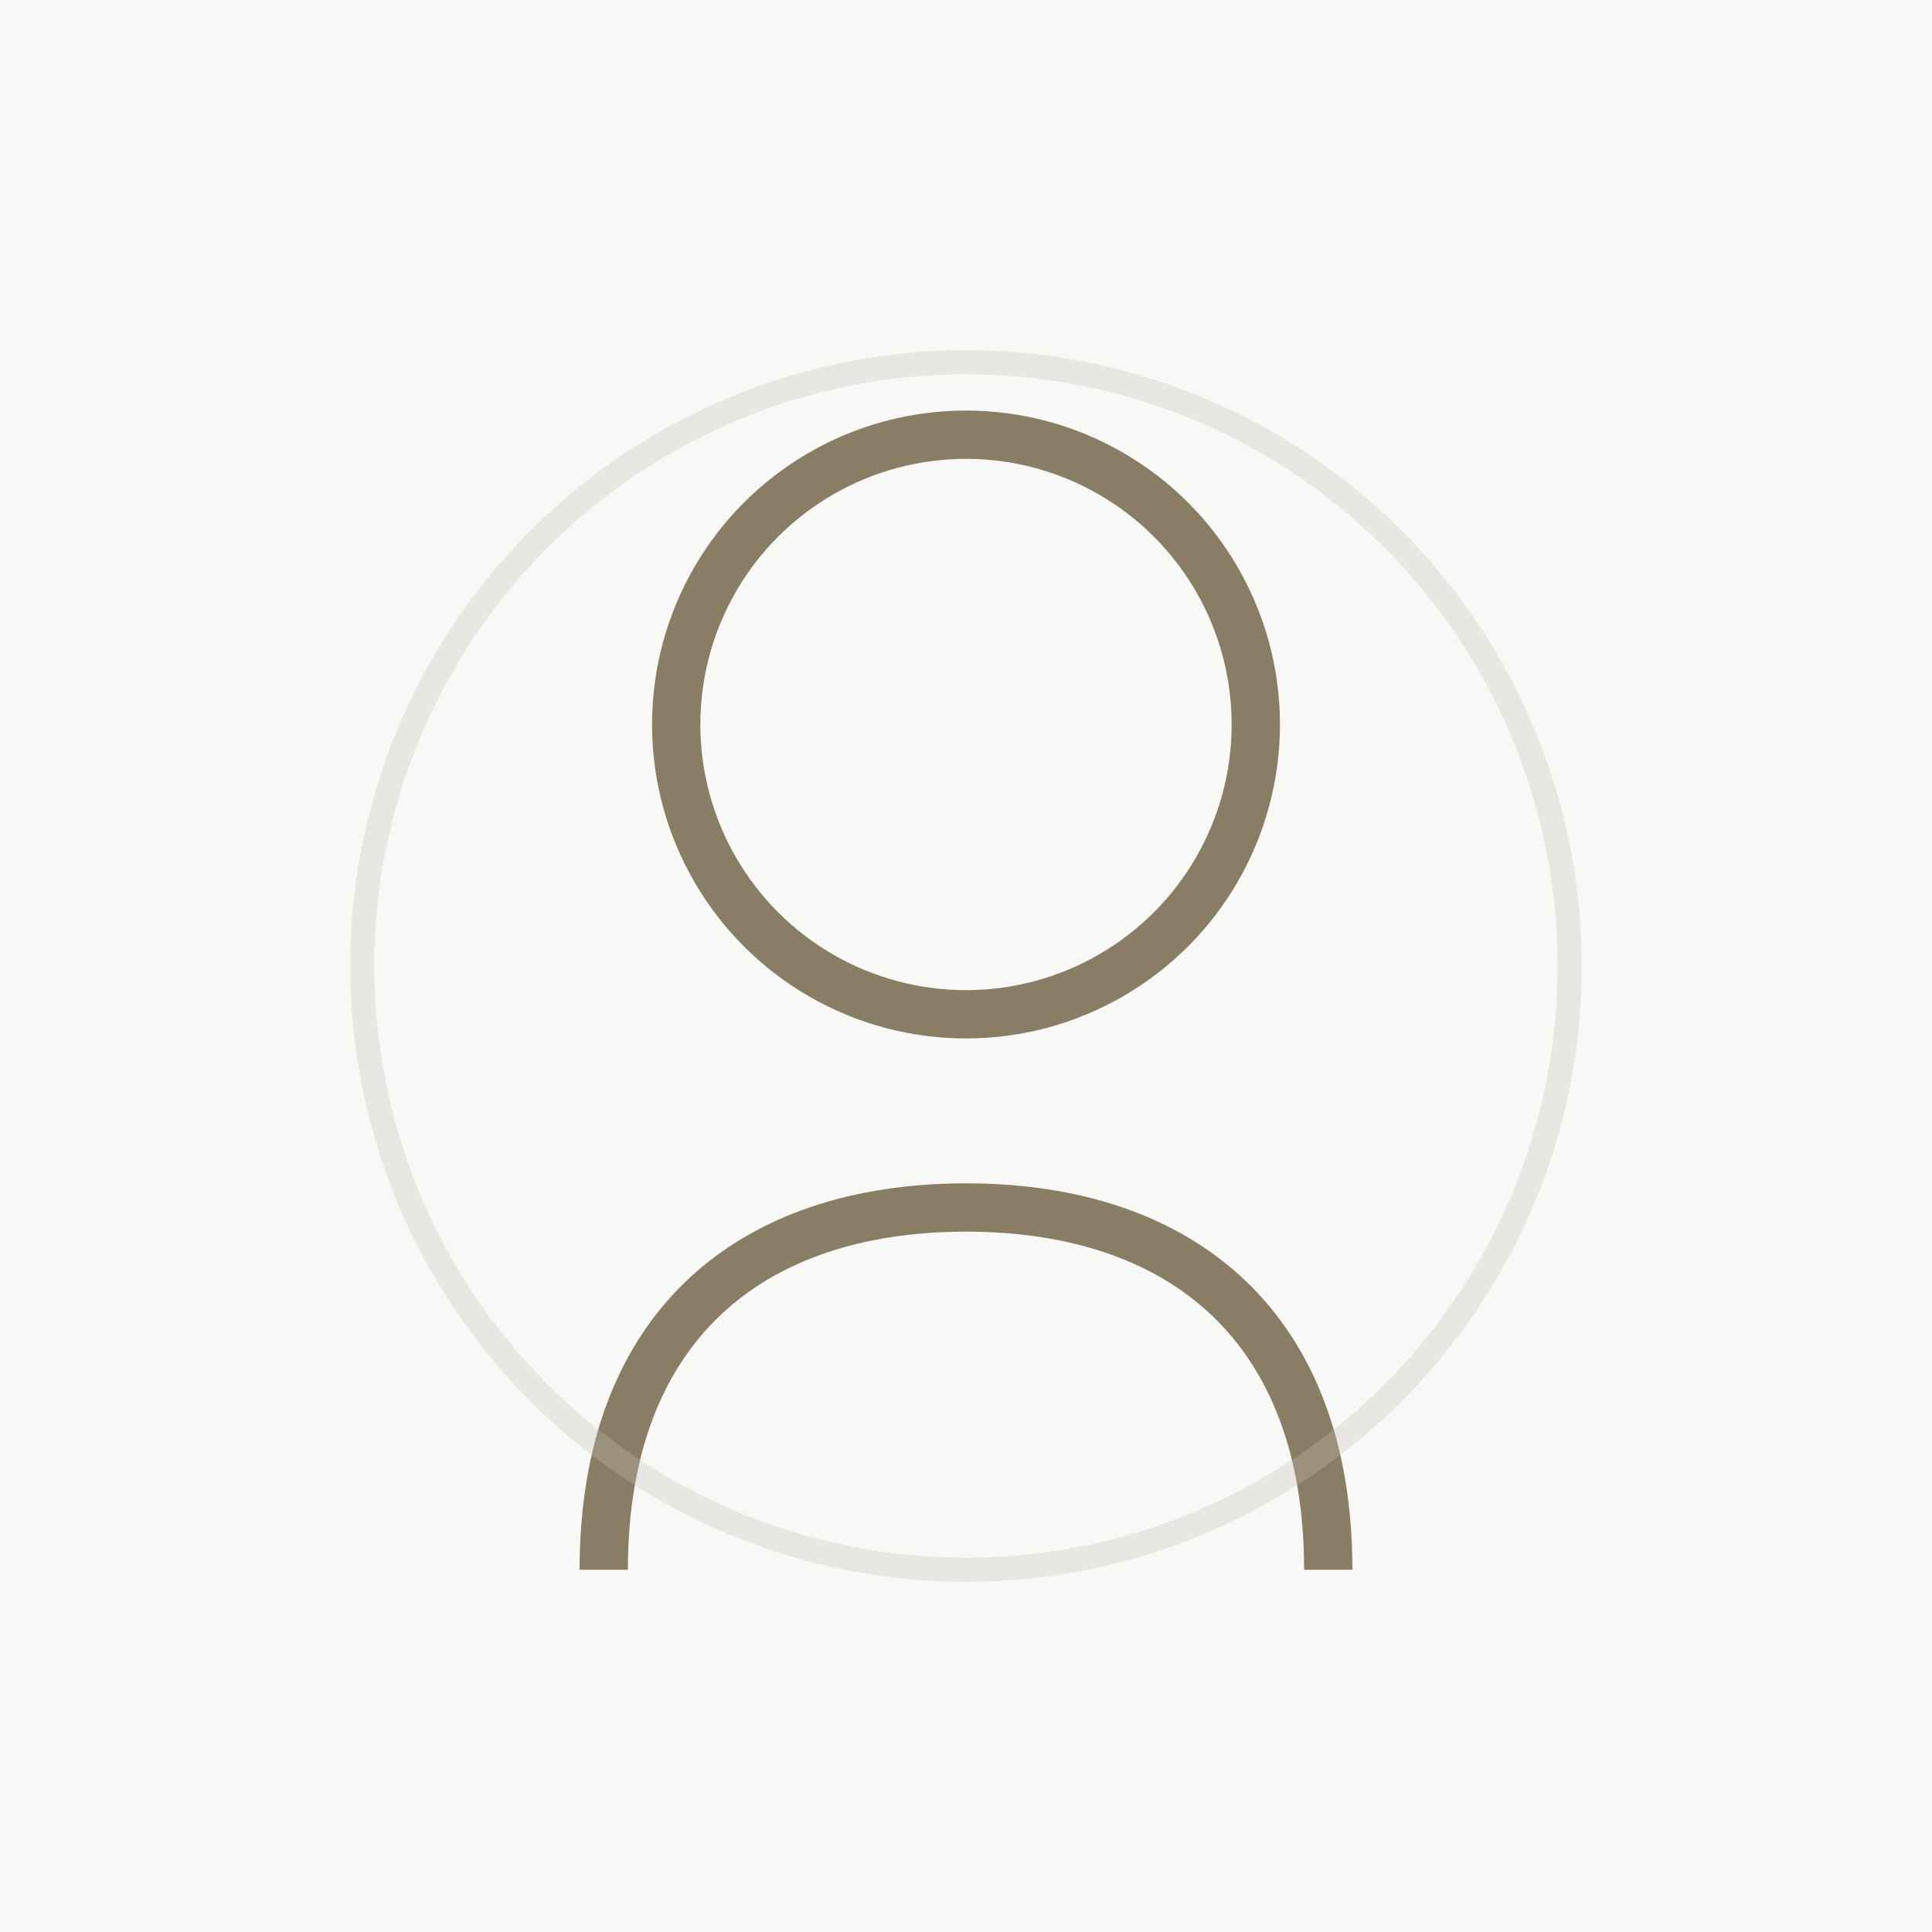 <svg width="800" height="800" viewBox="0 0 800 800" fill="none" xmlns="http://www.w3.org/2000/svg">
  <!-- Background -->
  <rect width="800" height="800" fill="#f8f8f6"/>
  
  <!-- Person icon -->
  <circle cx="400" cy="300" r="120" stroke="#8a7d65" stroke-width="20" fill="none"/>
  <path d="M550 650C550 550 490 500 400 500C310 500 250 550 250 650" stroke="#8a7d65" stroke-width="20" fill="none"/>
  
  <!-- Decoration -->
  <circle cx="400" cy="400" r="250" stroke="#c3beb4" stroke-width="10" stroke-opacity="0.3" fill="none"/>
</svg> 